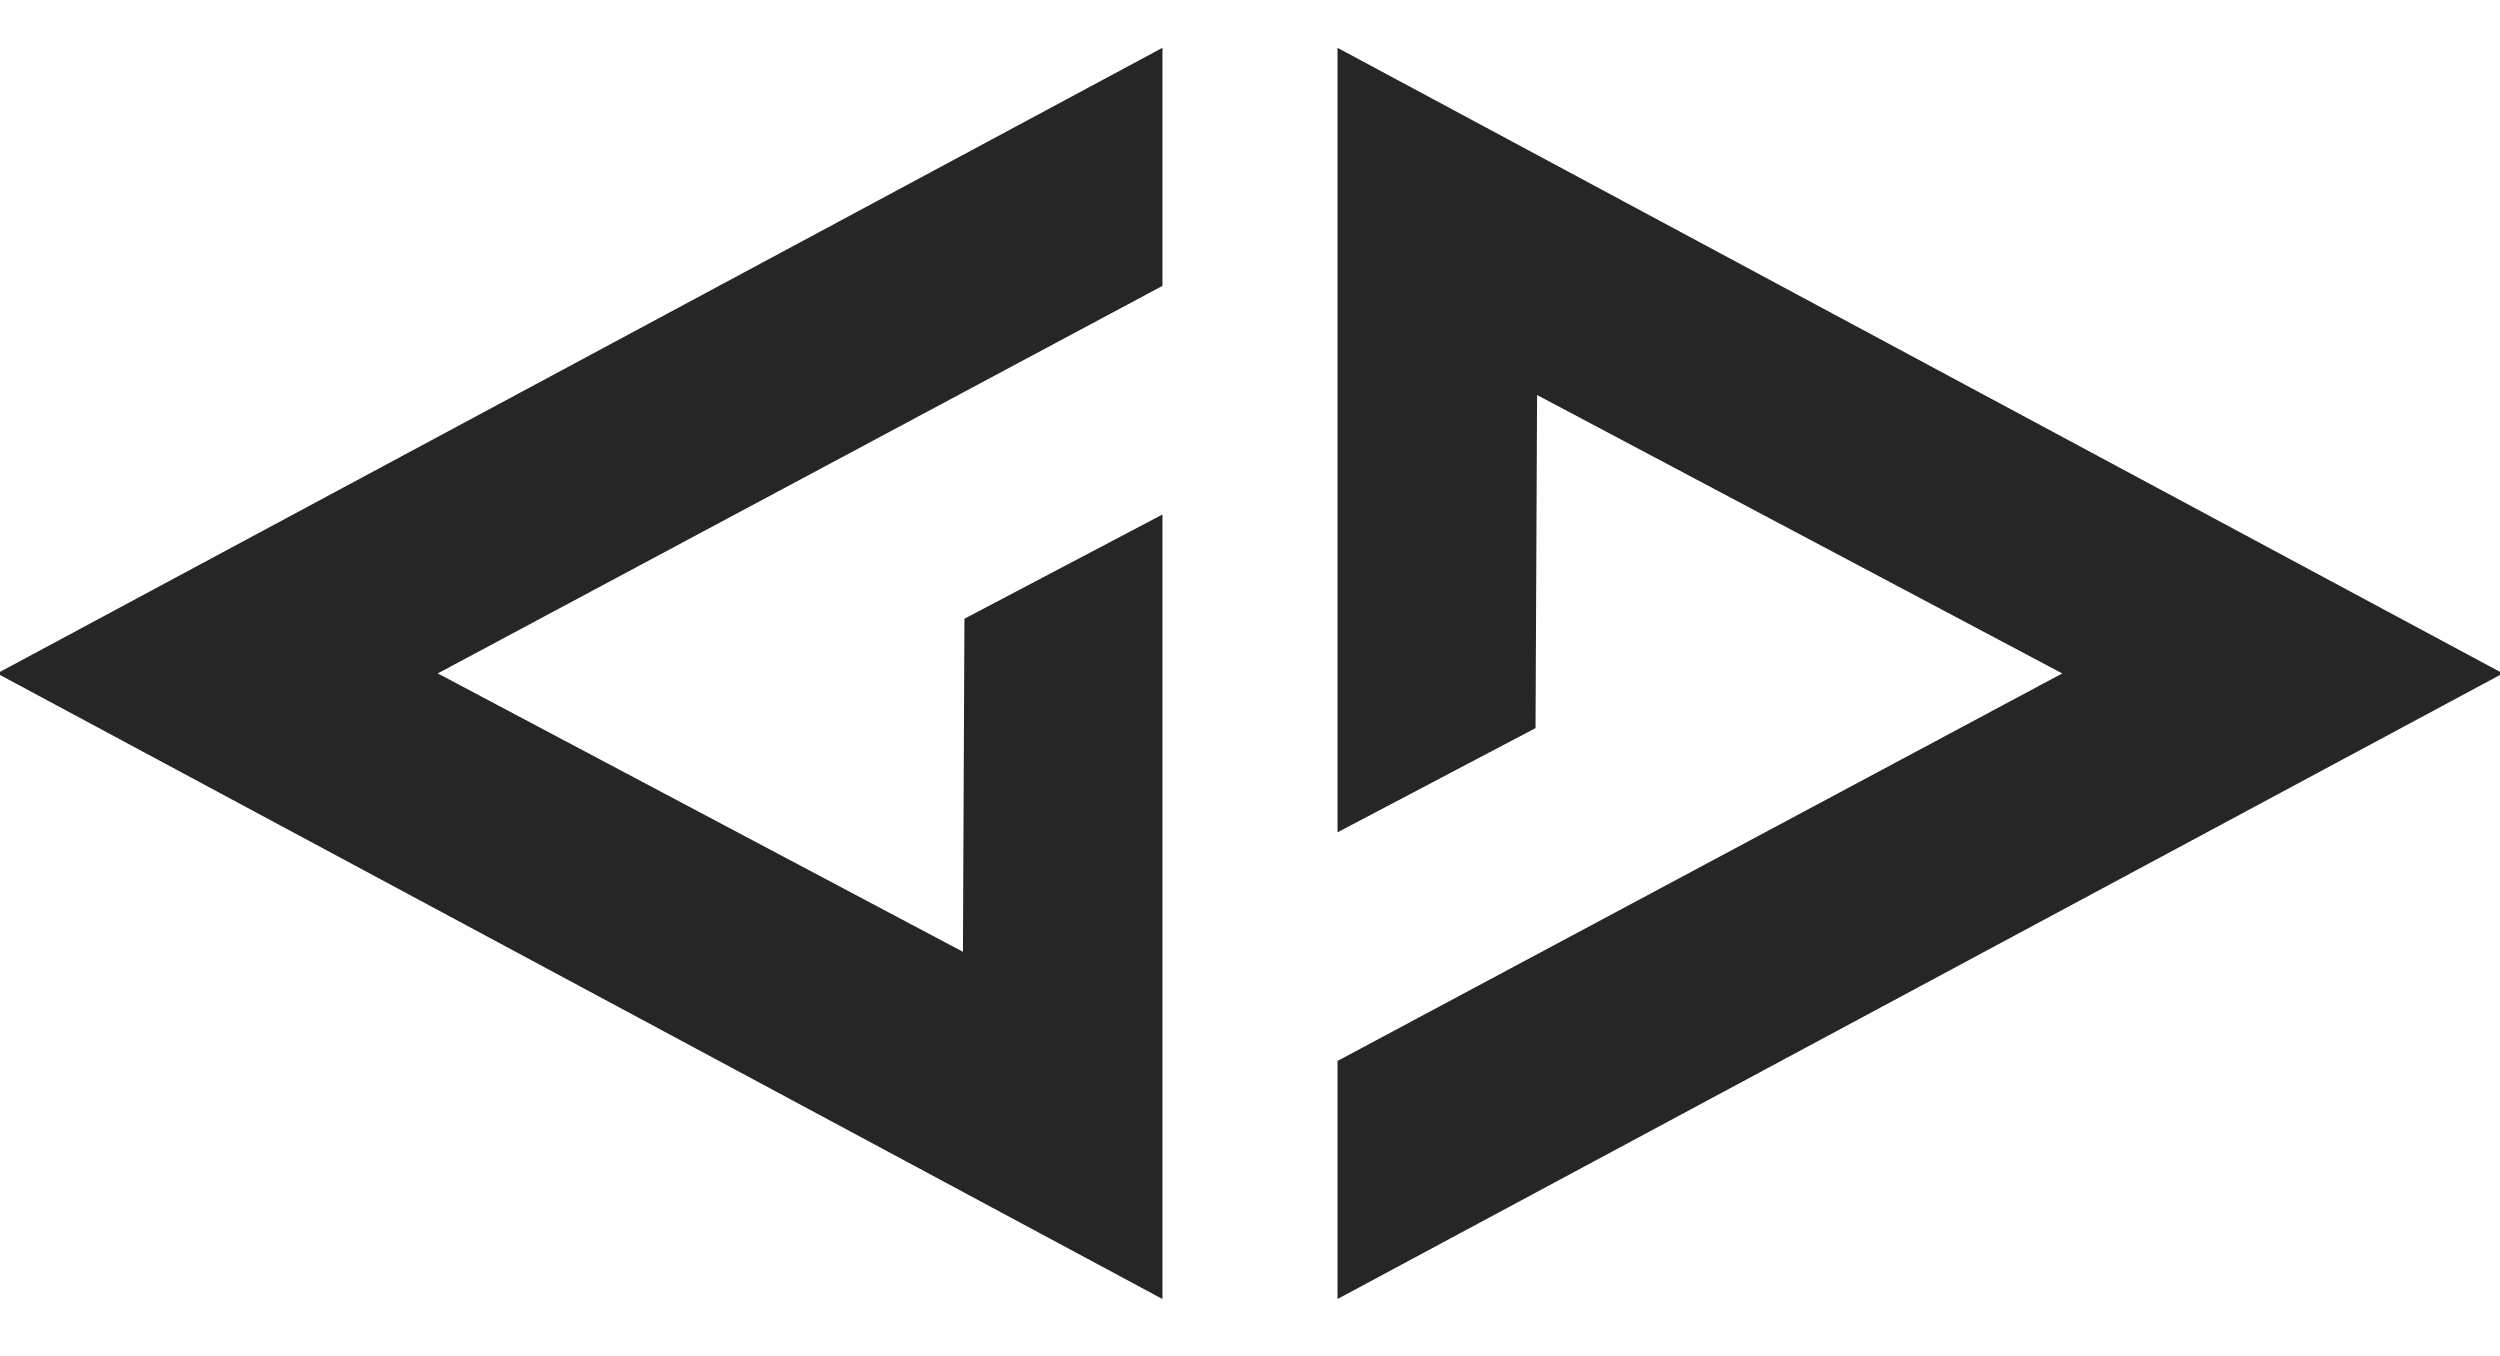 <svg width="916" height="497" viewBox="0 0 916 497" fill="none" xmlns="http://www.w3.org/2000/svg">
<g clip-path="url(#clip0_122_2)">
<path d="M353.868 227.005L425.424 189.342V475.122L0 246.743L425.424 18.354V104.441L159.327 246.743L353.314 349.569L353.868 227.005Z" fill="#262626" stroke="#262626" stroke-miterlimit="10"/>
<path d="M562.122 266.471L490.565 304.134V18.354L916 246.743L490.565 475.122V389.035L756.674 246.743L562.686 143.907L562.122 266.471Z" fill="#262626" stroke="#262626" stroke-miterlimit="10"/>
</g>
<defs>
<clipPath id="clip0_122_2">
<rect width="916" height="497" fill="white"/>
</clipPath>
</defs>
</svg>
